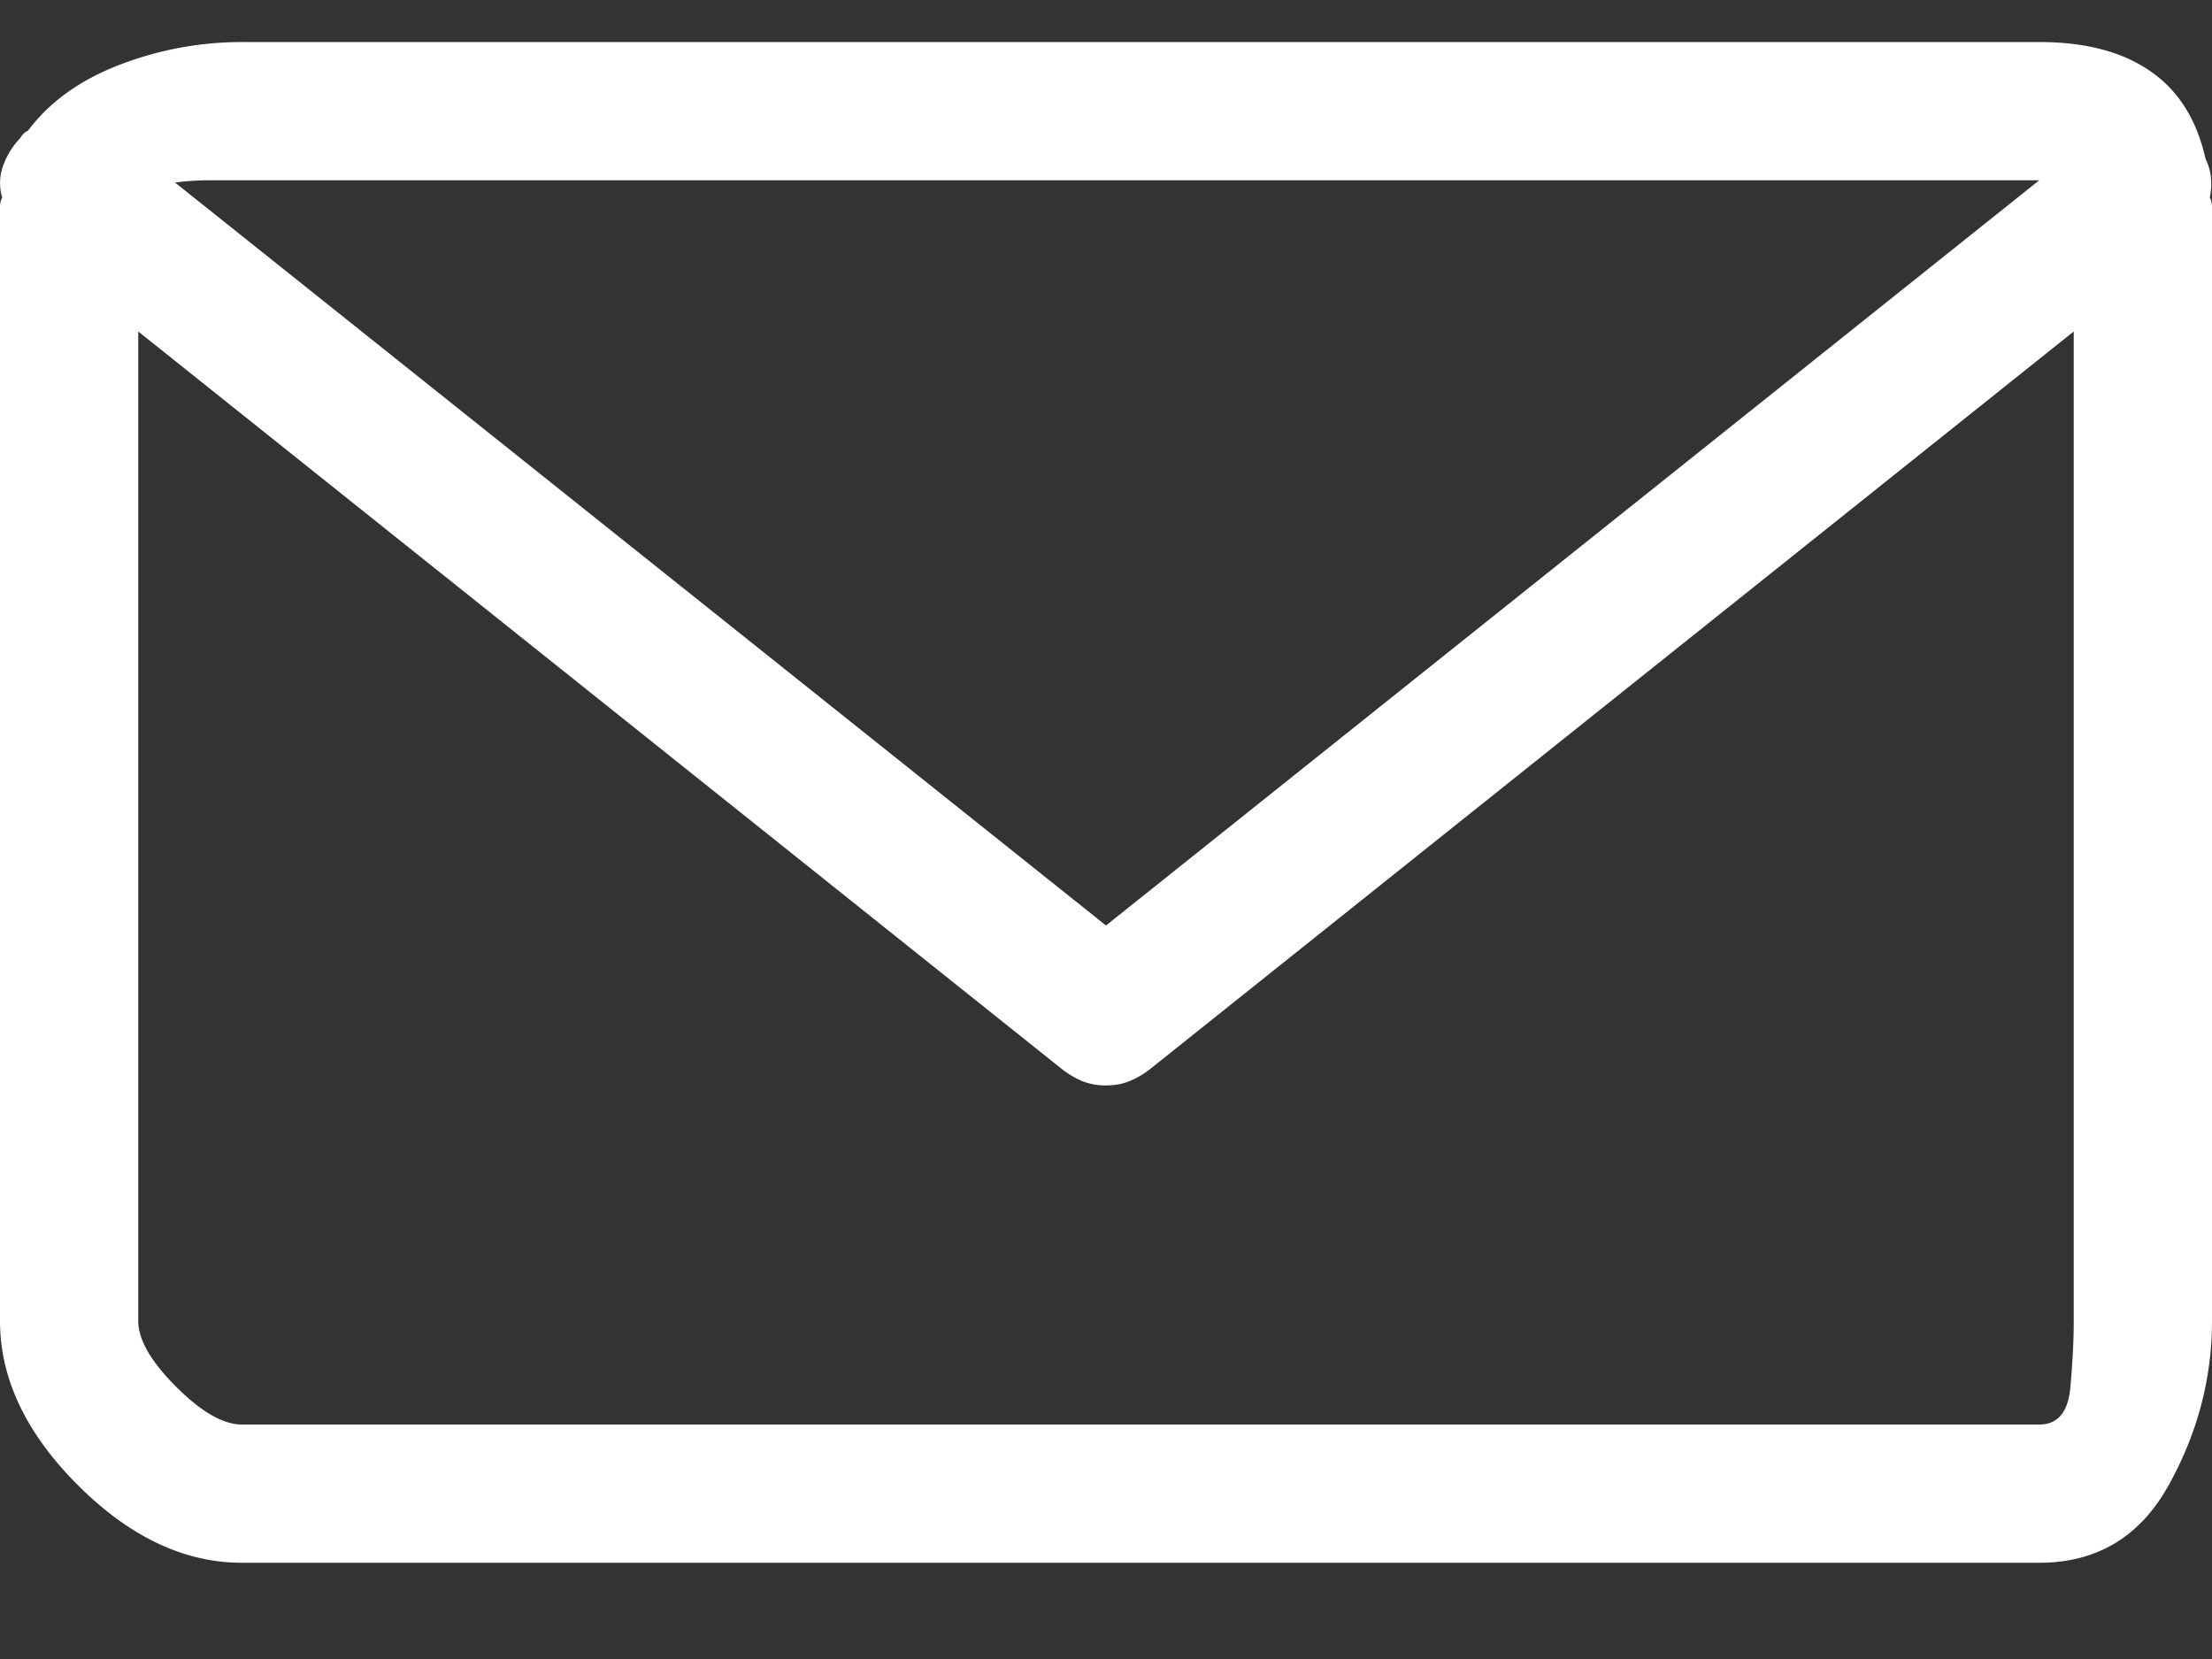 <svg xmlns="http://www.w3.org/2000/svg" width="20" height="15"><rect width="100%" height="100%" fill="#333333" stroke="none"/><path fill="#fff" d="M2.188 12.88c-.17 0-.368-.114-.596-.342-.228-.228-.342-.426-.342-.595V2.997l8.34 6.66c.065.052.13.091.195.118a.575.575 0 0 0 .215.039c.078 0 .15-.013.215-.04a.777.777 0 0 0 .195-.117l8.34-6.66v8.945c0 .17-.01.368-.03.596-.019.228-.113.342-.282.342zm16.25-11.25L10 8.368 1.582 1.65c.104-.013.208-.02.313-.02zm1.552-.03a.489.489 0 0 0-.049-.165c-.078-.352-.244-.616-.498-.791C19.19.468 18.854.38 18.438.38H2.188a3.07 3.07 0 0 0-1.104.205C.726.722.449.92.254 1.181a.147.147 0 0 0-.059.049.32.32 0 0 1-.039.048.706.706 0 0 0-.136.245.455.455 0 0 0 0 .263.173.173 0 0 0-.02.078v10.079c0 .52.234 1.015.703 1.484.469.469.964.703 1.485.703h16.25c.52 0 .911-.234 1.171-.703s.391-.964.391-1.484V1.864a.173.173 0 0 0-.02-.078.604.604 0 0 0 .01-.185z"/></svg>